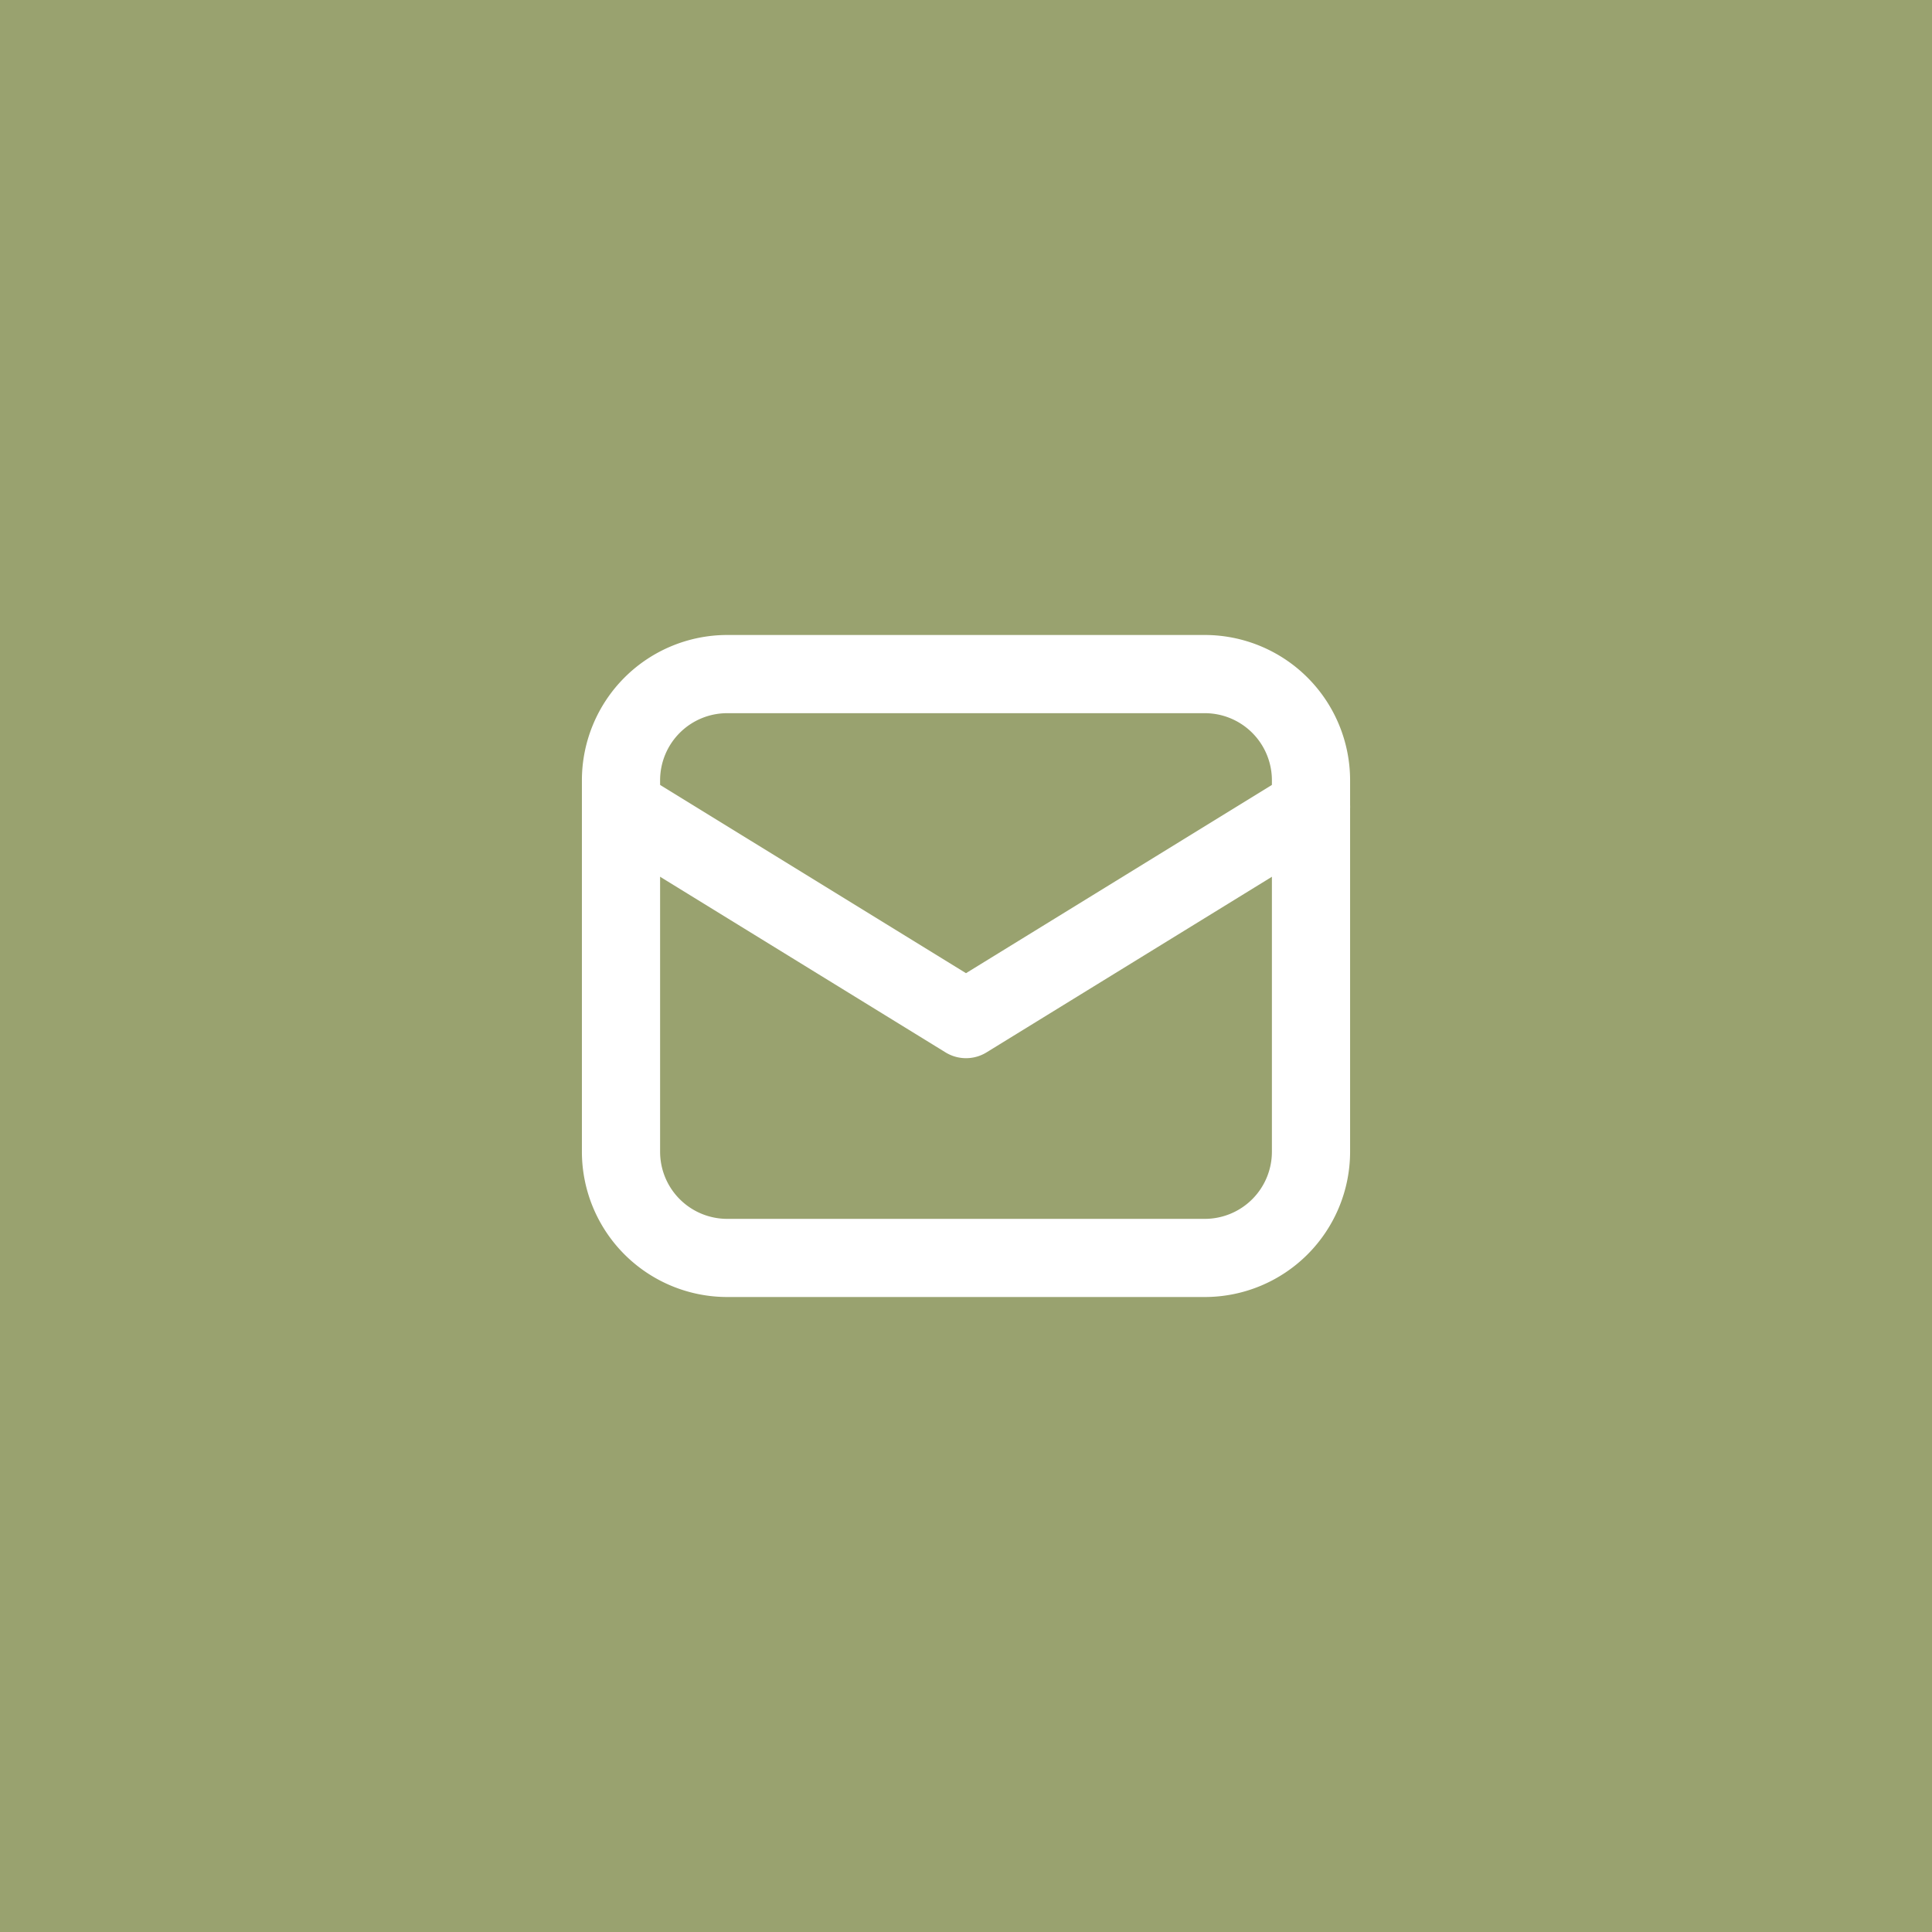 <svg xmlns="http://www.w3.org/2000/svg" width="42" height="42" viewBox="0 0 42 42">
  <g id="Group_1869" data-name="Group 1869" transform="translate(-215.601 -1177)">
    <rect id="Rectangle_1743" data-name="Rectangle 1743" width="42" height="42" transform="translate(215.601 1177)" fill="#99a26f"/>
    <g id="_18144611595156101" data-name="18144611595156101" transform="translate(226.101 1186.654)">
      <path id="Path_7265" data-name="Path 7265" d="M15.692,18.542H5.308A3.161,3.161,0,0,1,2.15,15.385V7.308A3.161,3.161,0,0,1,5.308,4.15H15.692A3.161,3.161,0,0,1,18.85,7.308v8.077A3.161,3.161,0,0,1,15.692,18.542ZM5.308,5.85A1.459,1.459,0,0,0,3.85,7.308v8.077a1.459,1.459,0,0,0,1.458,1.458H15.692a1.459,1.459,0,0,0,1.458-1.458V7.308A1.459,1.459,0,0,0,15.692,5.85Z" fill="#fff"/>
      <path id="Path_7266" data-name="Path 7266" d="M10.5,15.465a.849.849,0,0,1-.445-.126l-7.5-4.615a.85.85,0,1,1,.891-1.448L10.5,13.617l7.055-4.341a.85.85,0,1,1,.891,1.448l-7.5,4.615A.849.849,0,0,1,10.5,15.465Z" transform="translate(0 -2.115)" fill="#fff"/>
    </g>
  </g>
</svg>
